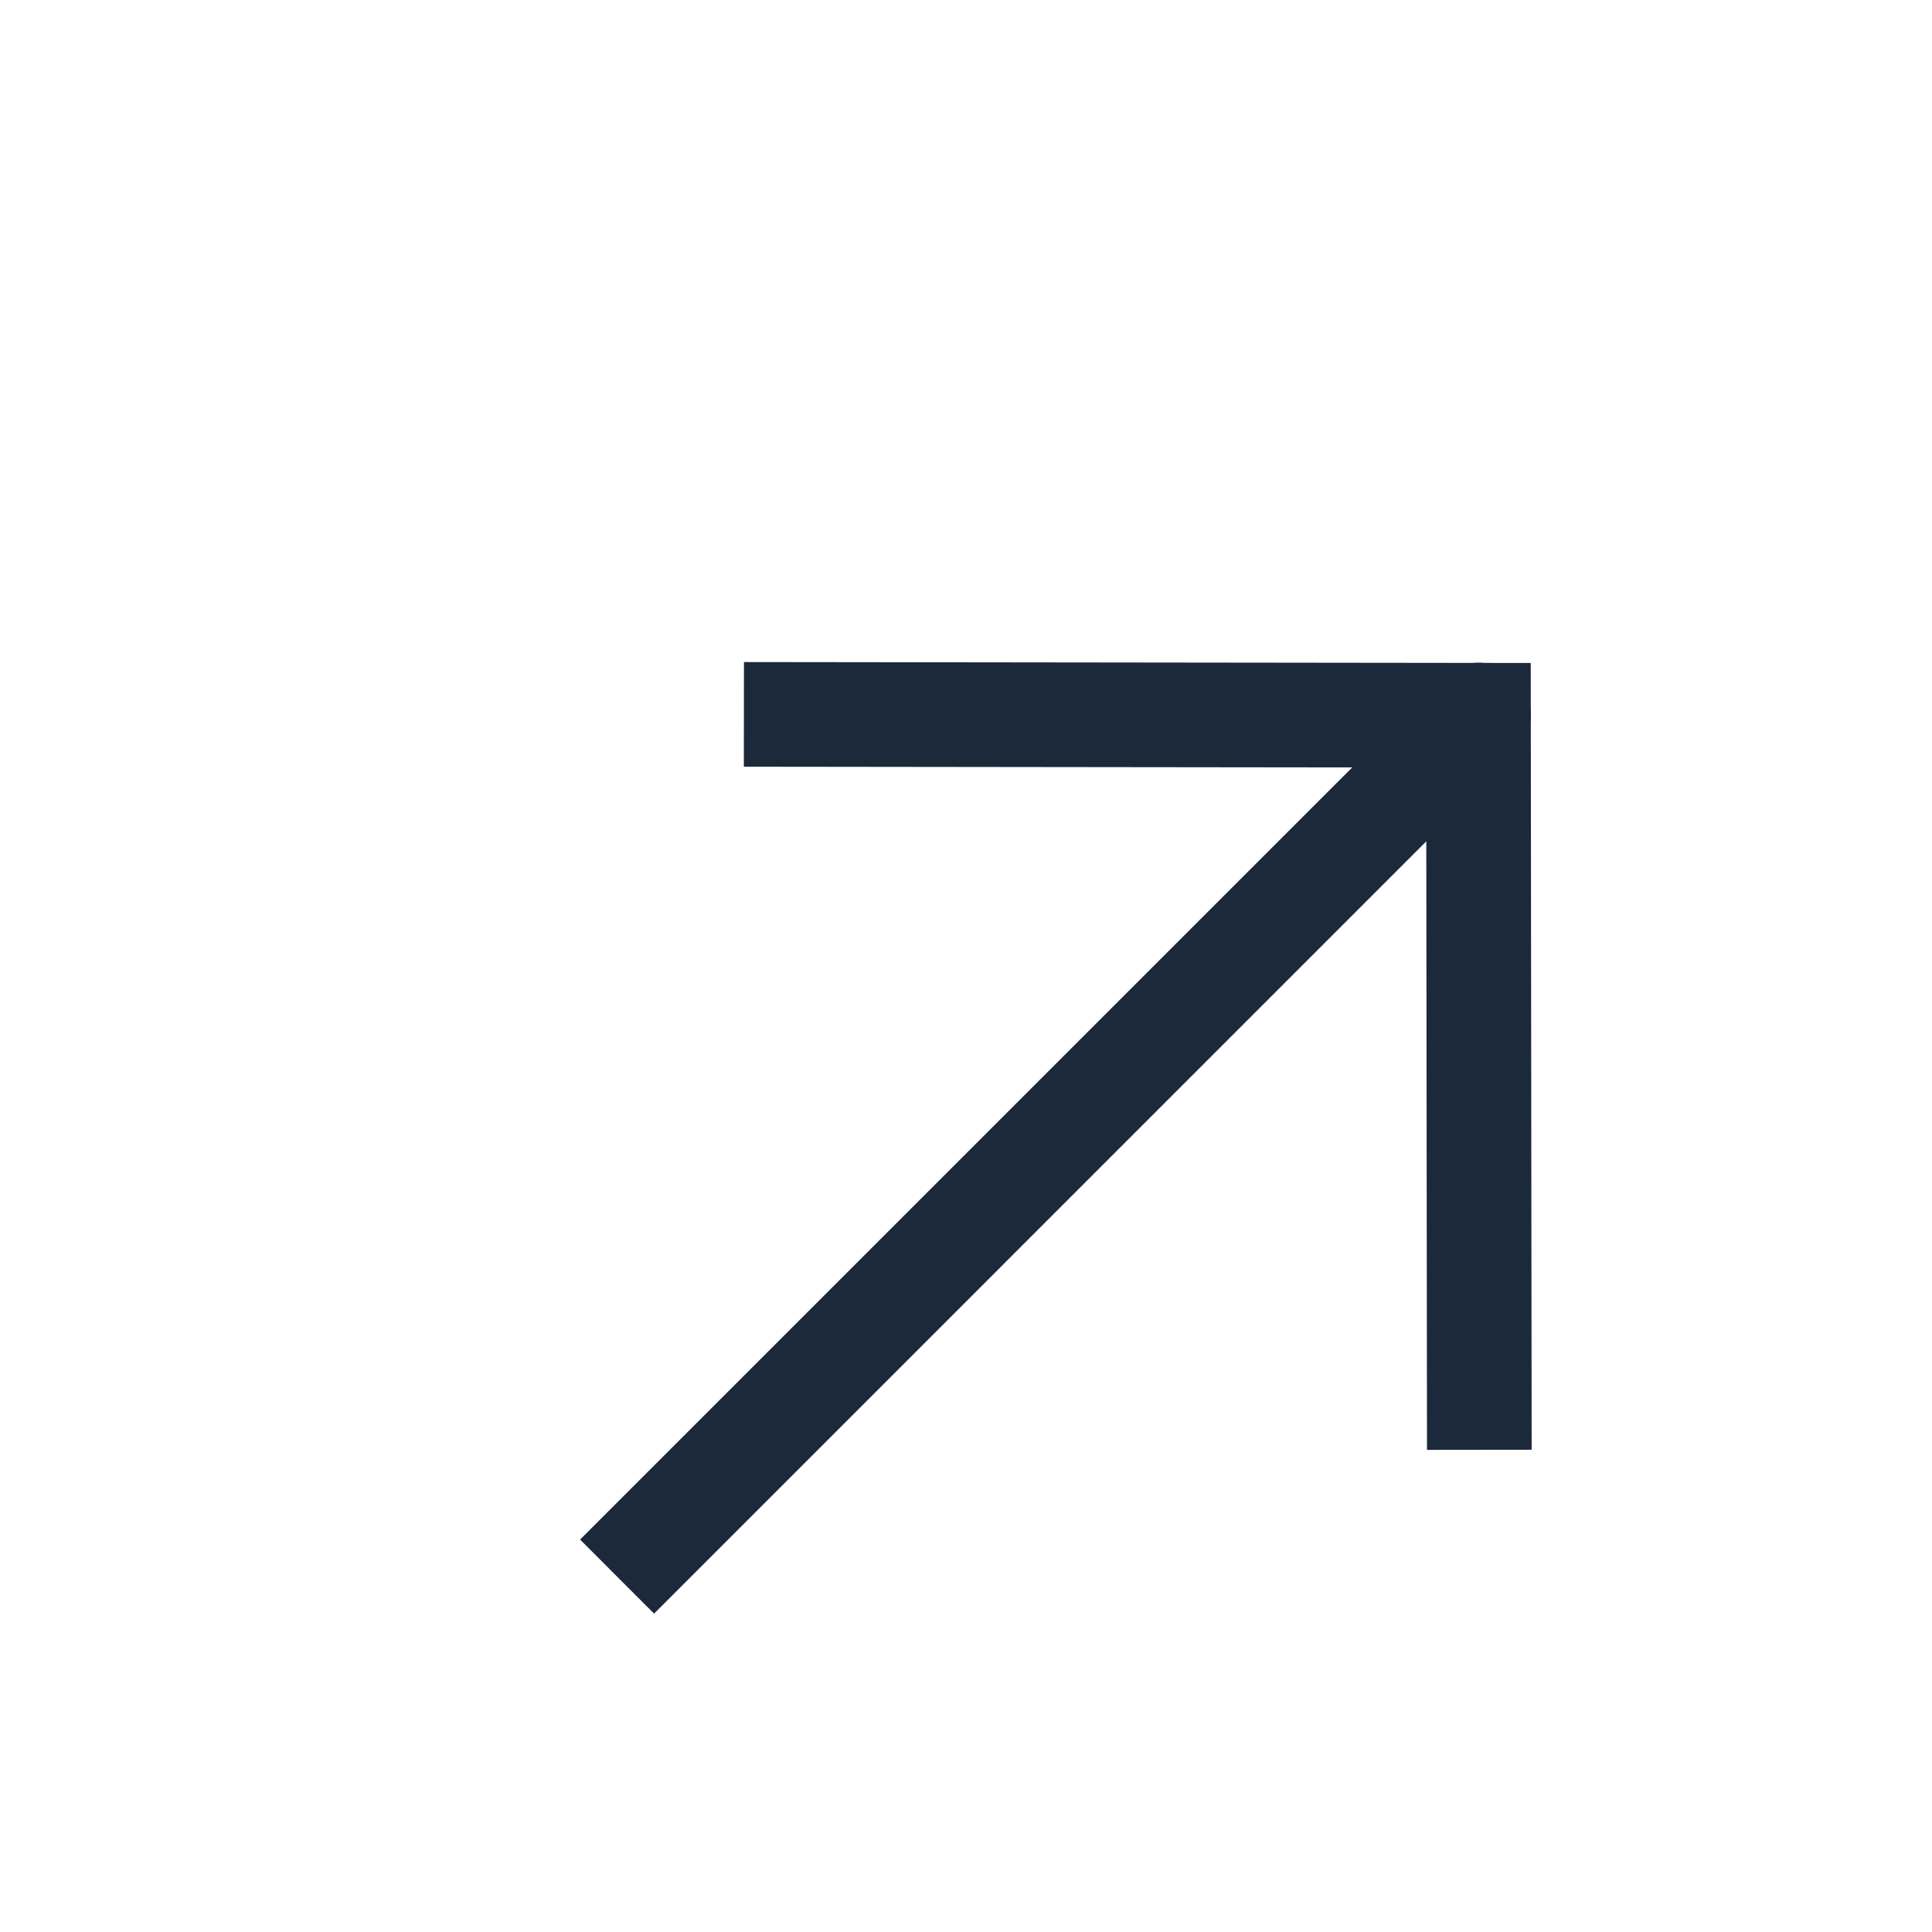 <svg width="24" height="24" viewBox="0 0 24 24" fill="none" xmlns="http://www.w3.org/2000/svg">
<path d="M7.665 18.666L7.206 19.125L8.125 20.045L8.585 19.585L7.665 18.666ZM18.827 9.342C19.081 9.089 19.081 8.677 18.827 8.423C18.573 8.169 18.162 8.169 17.908 8.423L18.827 9.342ZM8.585 19.585L18.827 9.342L17.908 8.423L7.665 18.666L8.585 19.585Z" fill="#1B293B"/>
<path d="M9.891 8.875L18.366 8.885L18.376 17.36" stroke="#1B293B" stroke-width="1.3" stroke-linecap="square"/>
</svg>
